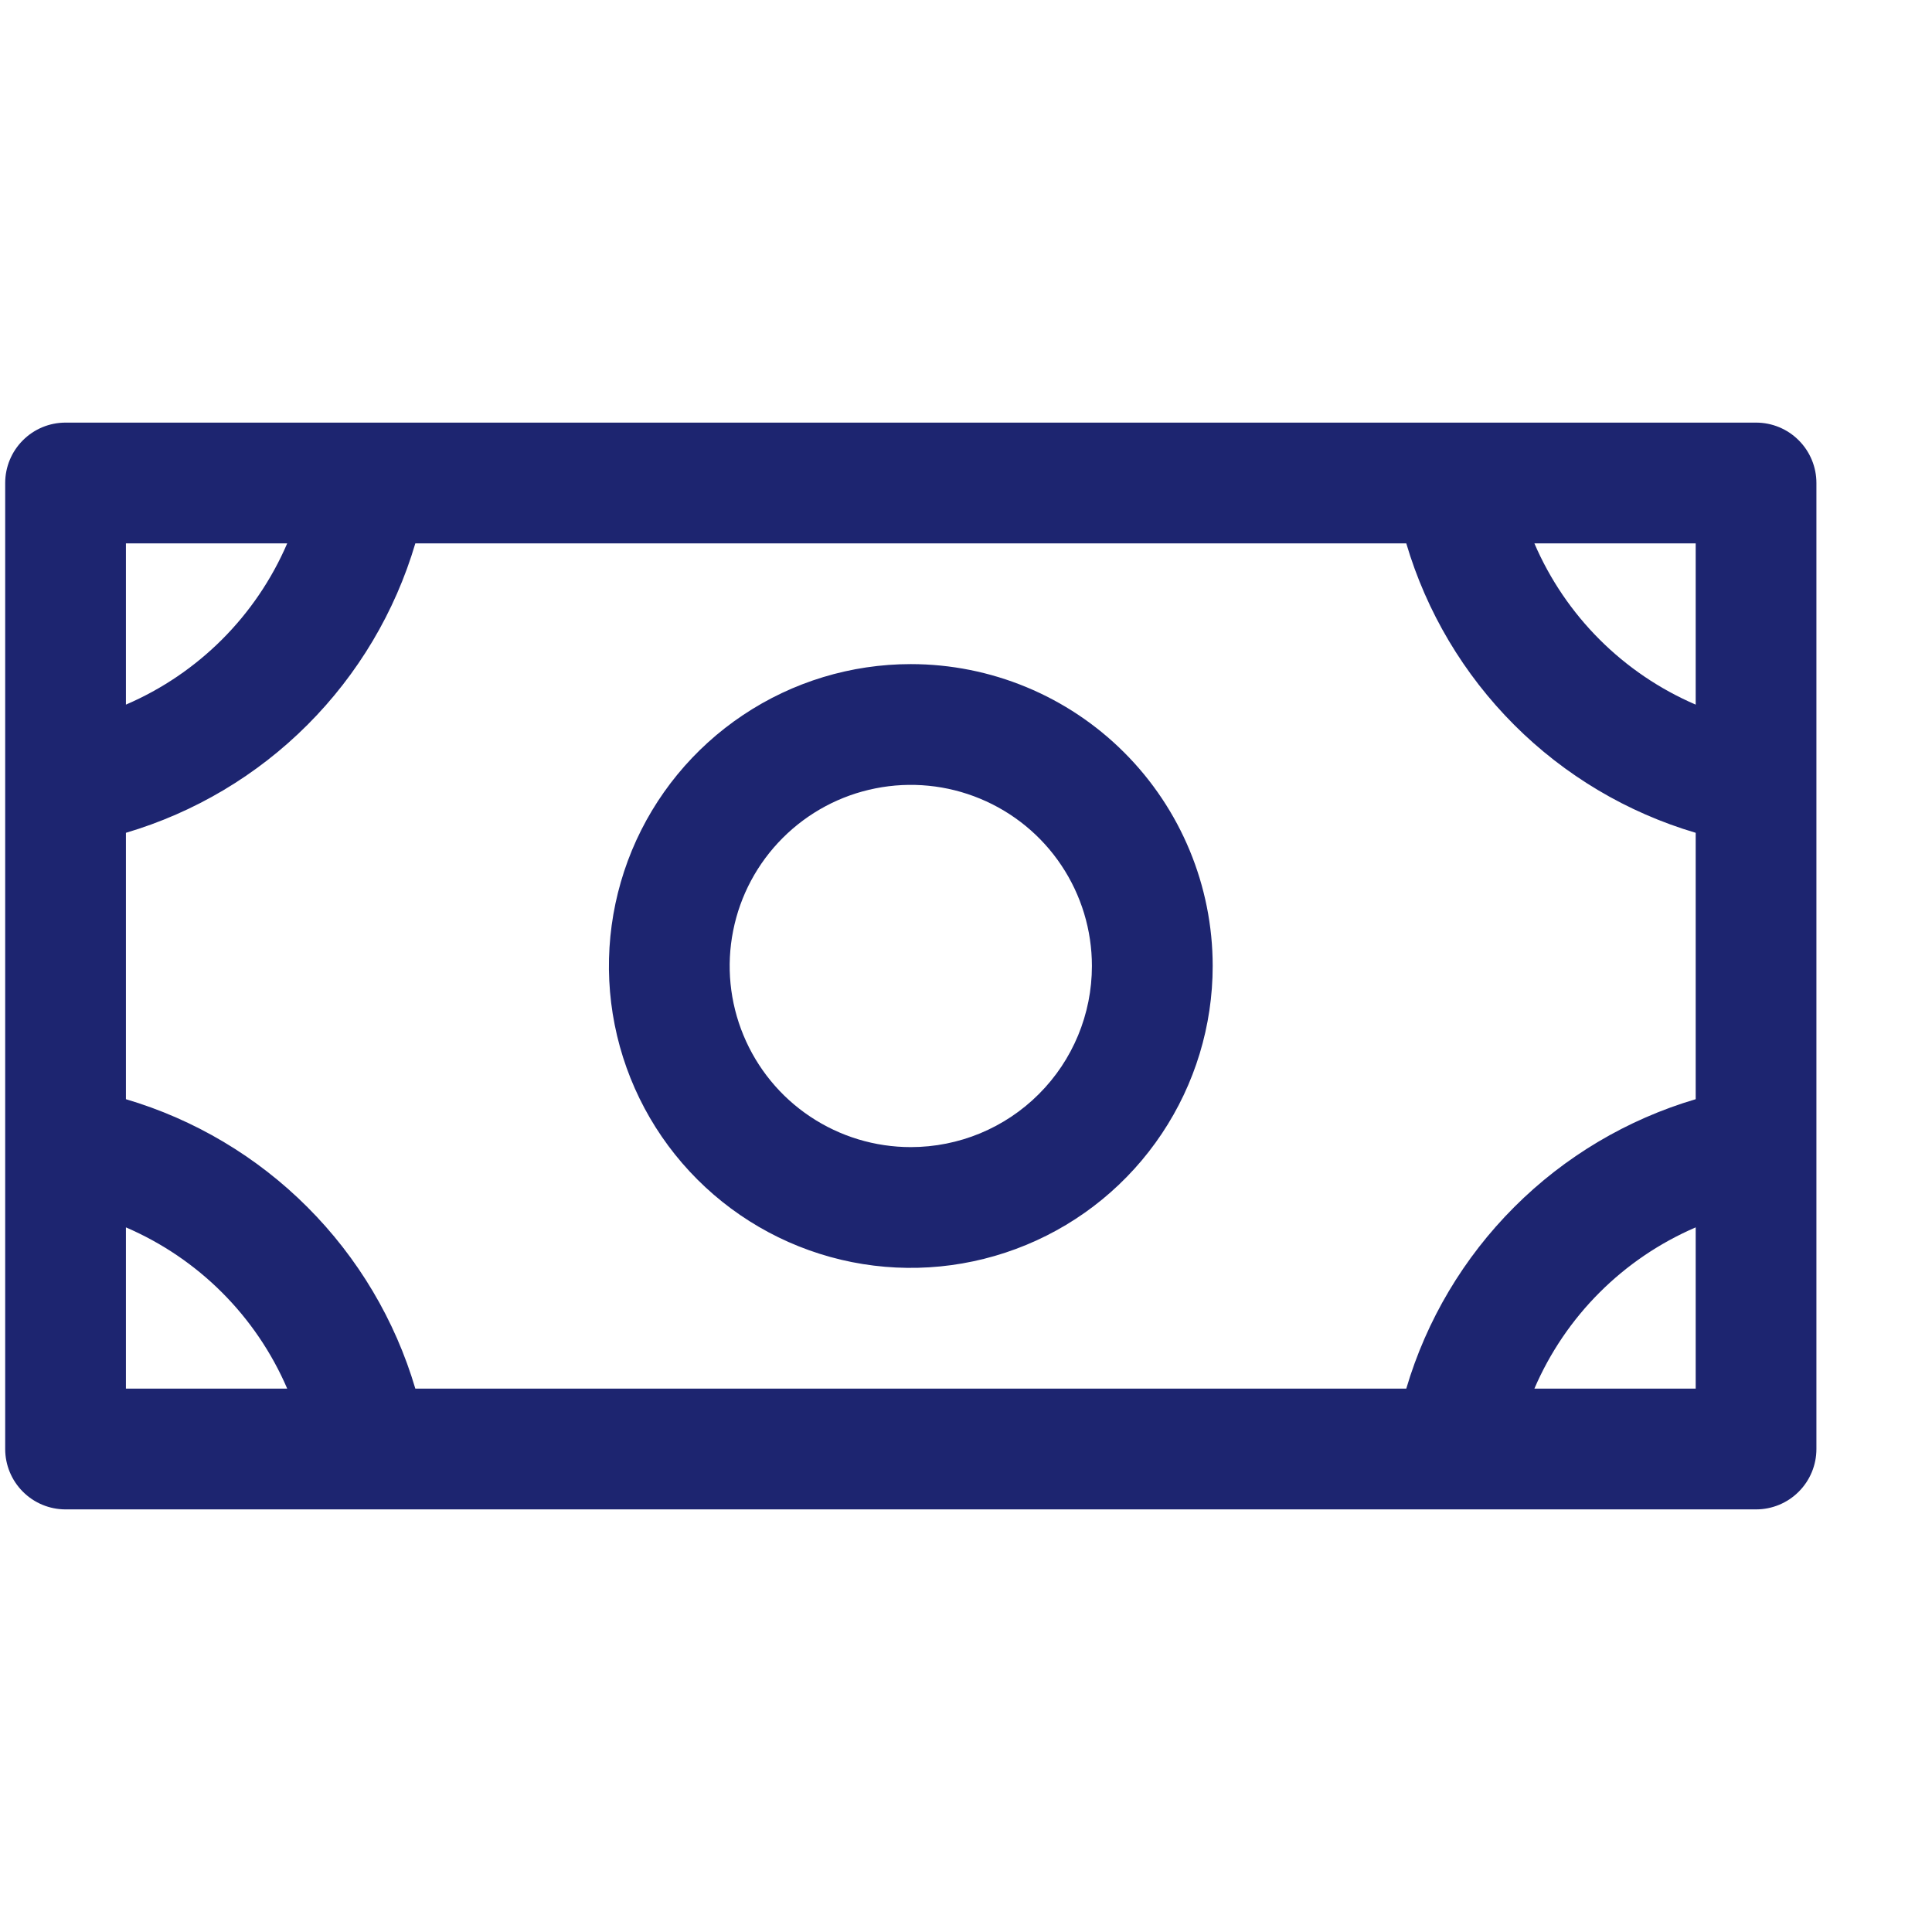 <svg width="35" height="35" viewBox="0 0 35 35" fill="none" xmlns="http://www.w3.org/2000/svg">
<path d="M16.5 12.031C15.418 12.031 14.361 12.352 13.462 12.953C12.562 13.554 11.861 14.408 11.447 15.407C11.034 16.407 10.925 17.506 11.136 18.567C11.347 19.628 11.868 20.602 12.633 21.367C13.398 22.132 14.372 22.653 15.433 22.864C16.494 23.075 17.593 22.966 18.593 22.552C19.592 22.139 20.446 21.438 21.047 20.538C21.648 19.639 21.969 18.582 21.969 17.5C21.969 16.05 21.393 14.659 20.367 13.633C19.341 12.607 17.95 12.031 16.5 12.031ZM16.5 20.781C15.851 20.781 15.217 20.589 14.677 20.228C14.137 19.868 13.717 19.355 13.469 18.756C13.22 18.156 13.155 17.496 13.282 16.86C13.408 16.223 13.721 15.639 14.18 15.18C14.639 14.721 15.223 14.408 15.86 14.282C16.496 14.155 17.156 14.22 17.756 14.469C18.355 14.717 18.868 15.137 19.228 15.677C19.589 16.217 19.781 16.851 19.781 17.5C19.781 18.37 19.436 19.205 18.82 19.82C18.205 20.436 17.37 20.781 16.5 20.781ZM31.812 7.656H1.188C0.897 7.656 0.619 7.771 0.414 7.977C0.209 8.182 0.094 8.46 0.094 8.75V26.25C0.094 26.54 0.209 26.818 0.414 27.023C0.619 27.229 0.897 27.344 1.188 27.344H31.812C32.103 27.344 32.381 27.229 32.586 27.023C32.791 26.818 32.906 26.54 32.906 26.25V8.75C32.906 8.46 32.791 8.182 32.586 7.977C32.381 7.771 32.103 7.656 31.812 7.656ZM25.476 25.156H7.524C7.157 23.914 6.485 22.784 5.569 21.868C4.654 20.952 3.523 20.28 2.281 19.913V15.087C3.523 14.72 4.654 14.048 5.569 13.132C6.485 12.216 7.157 11.086 7.524 9.844H25.476C25.843 11.086 26.515 12.216 27.431 13.132C28.346 14.048 29.477 14.72 30.719 15.087V19.913C29.477 20.28 28.346 20.952 27.431 21.868C26.515 22.784 25.843 23.914 25.476 25.156ZM30.719 12.765C29.407 12.201 28.361 11.156 27.797 9.844H30.719V12.765ZM5.203 9.844C4.639 11.156 3.593 12.201 2.281 12.765V9.844H5.203ZM2.281 22.235C3.593 22.799 4.639 23.844 5.203 25.156H2.281V22.235ZM27.797 25.156C28.361 23.844 29.407 22.799 30.719 22.235V25.156H27.797Z" fill="#1D2570"/>
</svg>